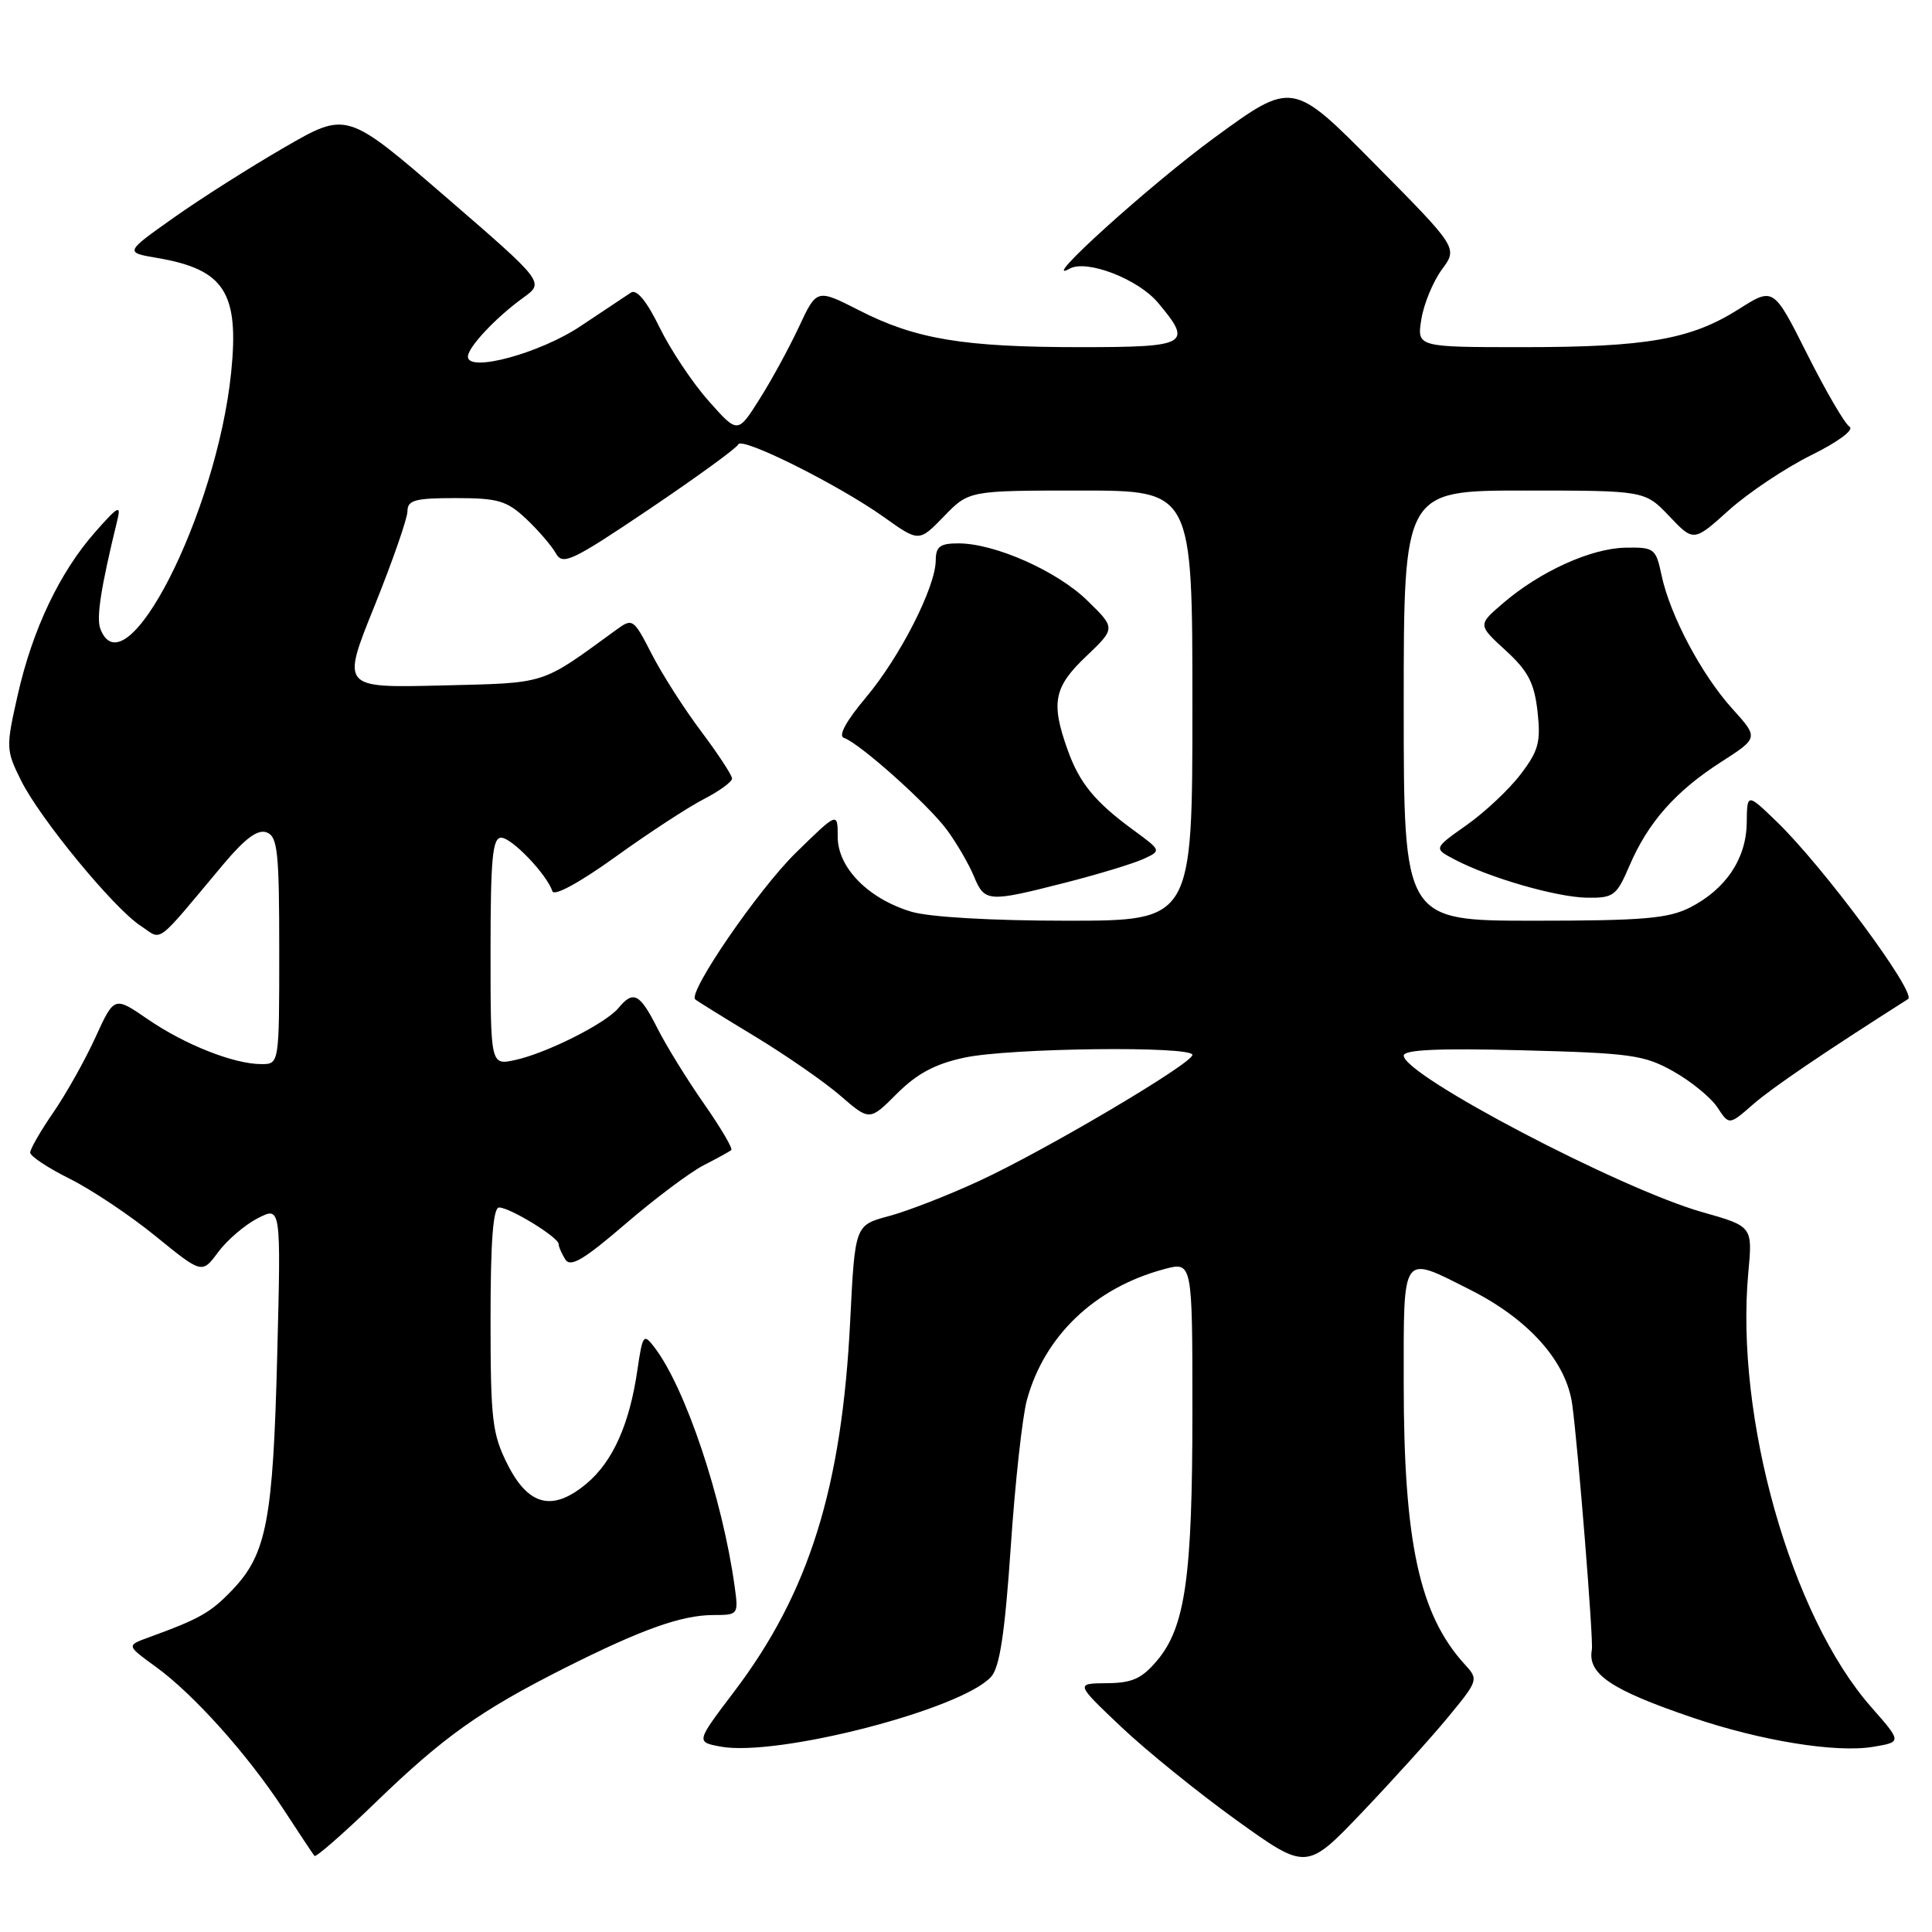<?xml version="1.0" encoding="UTF-8" standalone="no"?>
<!DOCTYPE svg PUBLIC "-//W3C//DTD SVG 1.1//EN" "http://www.w3.org/Graphics/SVG/1.1/DTD/svg11.dtd" >
<svg xmlns="http://www.w3.org/2000/svg" xmlns:xlink="http://www.w3.org/1999/xlink" version="1.1" viewBox="0 0 256 256">
 <g >
 <path fill="currentColor"
d=" M 191.87 227.54 C 195.89 222.66 195.93 222.55 194.09 220.54 C 188.09 213.97 186.00 204.37 186.00 183.32 C 186.00 165.74 185.62 166.27 194.84 170.92 C 202.59 174.83 207.55 180.41 208.33 186.10 C 209.10 191.73 211.16 217.39 210.93 218.59 C 210.33 221.80 213.44 223.91 224.24 227.58 C 233.35 230.68 243.31 232.29 248.22 231.46 C 252.01 230.82 252.01 230.82 247.94 226.19 C 237.33 214.14 229.89 187.82 231.66 168.63 C 232.23 162.50 232.23 162.50 225.55 160.61 C 214.69 157.53 186.00 142.49 186.00 139.87 C 186.00 139.09 190.66 138.88 201.75 139.17 C 216.11 139.54 217.88 139.79 221.76 141.98 C 224.10 143.30 226.71 145.44 227.57 146.74 C 229.12 149.11 229.12 149.11 232.33 146.30 C 234.89 144.08 241.54 139.56 252.83 132.38 C 254.03 131.62 241.50 114.70 235.35 108.80 C 231.50 105.09 231.50 105.09 231.45 109.04 C 231.39 113.78 228.68 117.83 223.93 120.25 C 221.06 121.71 217.70 122.00 203.25 122.00 C 186.00 122.00 186.00 122.00 186.00 93.50 C 186.00 65.00 186.00 65.00 201.97 65.00 C 217.95 65.00 217.95 65.00 221.19 68.40 C 224.42 71.80 224.42 71.80 229.09 67.60 C 231.66 65.29 236.56 62.02 239.98 60.32 C 243.57 58.55 245.72 56.95 245.07 56.54 C 244.45 56.16 241.93 51.84 239.47 46.94 C 235.00 38.04 235.00 38.04 230.40 40.96 C 224.08 44.97 218.23 46.00 201.82 46.00 C 187.74 46.00 187.74 46.00 188.34 42.28 C 188.67 40.24 189.90 37.28 191.06 35.71 C 193.17 32.85 193.17 32.85 182.21 21.77 C 171.25 10.69 171.25 10.69 160.88 18.27 C 152.34 24.52 137.42 38.01 141.73 35.60 C 143.97 34.34 150.79 36.96 153.43 40.10 C 158.09 45.63 157.45 46.00 143.14 46.00 C 127.68 46.00 121.33 44.95 113.86 41.13 C 108.22 38.26 108.22 38.26 105.86 43.32 C 104.56 46.10 102.21 50.42 100.62 52.92 C 97.75 57.47 97.75 57.47 93.90 53.13 C 91.78 50.75 88.86 46.37 87.41 43.41 C 85.72 39.94 84.37 38.29 83.62 38.76 C 82.99 39.17 80.00 41.16 76.98 43.18 C 71.60 46.80 62.00 49.41 62.00 47.26 C 62.00 46.01 65.71 42.06 69.33 39.45 C 72.16 37.41 72.16 37.41 59.05 26.08 C 45.94 14.76 45.94 14.76 37.72 19.51 C 33.20 22.12 26.58 26.32 23.01 28.85 C 16.51 33.45 16.51 33.45 20.89 34.19 C 29.74 35.71 31.71 38.77 30.63 49.35 C 28.71 68.08 16.57 91.87 13.30 83.33 C 12.74 81.87 13.36 77.89 15.53 69.00 C 16.07 66.82 15.69 67.01 12.61 70.50 C 7.91 75.83 4.30 83.41 2.34 92.12 C 0.78 99.01 0.79 99.40 2.77 103.38 C 5.26 108.43 15.06 120.34 18.64 122.68 C 21.59 124.62 20.38 125.52 29.59 114.53 C 32.50 111.07 34.15 109.85 35.34 110.30 C 36.79 110.85 37.00 112.88 37.00 125.97 C 37.00 141.00 37.00 141.00 34.63 141.00 C 31.00 141.00 24.47 138.42 19.56 135.04 C 15.14 132.00 15.14 132.00 12.64 137.47 C 11.27 140.48 8.76 144.94 7.07 147.40 C 5.38 149.85 4.00 152.25 4.00 152.72 C 4.00 153.20 6.36 154.76 9.25 156.20 C 12.14 157.64 17.26 161.06 20.63 163.81 C 26.77 168.80 26.77 168.80 28.90 165.92 C 30.08 164.33 32.43 162.31 34.14 161.43 C 37.24 159.83 37.24 159.83 36.73 179.66 C 36.18 201.46 35.32 205.93 30.78 210.68 C 27.90 213.69 26.50 214.49 19.63 216.99 C 16.76 218.04 16.76 218.04 20.63 220.85 C 25.64 224.47 32.82 232.49 37.57 239.75 C 39.63 242.91 41.48 245.69 41.67 245.92 C 41.85 246.15 45.49 242.97 49.75 238.85 C 58.80 230.10 63.62 226.68 74.79 221.04 C 85.00 215.90 90.32 214.00 94.56 214.00 C 97.82 214.00 97.86 213.93 97.35 210.25 C 95.73 198.52 90.81 183.86 86.71 178.52 C 85.28 176.65 85.15 176.82 84.46 181.52 C 83.42 188.71 81.21 193.64 77.75 196.56 C 73.25 200.34 70.04 199.57 67.25 194.04 C 65.22 190.01 65.00 188.14 65.00 174.79 C 65.00 164.45 65.34 160.00 66.13 160.00 C 67.57 160.00 73.99 163.94 74.02 164.83 C 74.02 165.20 74.43 166.12 74.91 166.89 C 75.59 167.97 77.37 166.91 82.88 162.17 C 86.79 158.81 91.45 155.32 93.24 154.40 C 95.03 153.49 96.68 152.58 96.90 152.39 C 97.13 152.19 95.50 149.43 93.29 146.26 C 91.07 143.09 88.29 138.59 87.11 136.25 C 84.77 131.62 83.92 131.18 81.94 133.58 C 80.24 135.62 72.41 139.56 68.25 140.46 C 65.00 141.16 65.00 141.16 65.00 126.08 C 65.00 113.76 65.26 111.00 66.41 111.00 C 67.81 111.00 72.45 115.85 73.20 118.10 C 73.43 118.79 76.85 116.92 81.55 113.54 C 85.92 110.39 91.19 106.95 93.25 105.89 C 95.31 104.83 97.00 103.60 97.00 103.16 C 97.00 102.72 95.16 99.92 92.92 96.93 C 90.67 93.94 87.72 89.33 86.36 86.67 C 83.95 81.98 83.82 81.88 81.69 83.43 C 71.49 90.85 72.68 90.47 58.45 90.83 C 45.24 91.15 45.24 91.15 49.61 80.33 C 52.01 74.37 53.98 68.71 53.99 67.75 C 54.00 66.27 54.98 66.00 60.39 66.00 C 65.99 66.00 67.15 66.34 69.72 68.75 C 71.32 70.26 73.09 72.32 73.65 73.31 C 74.55 74.95 75.75 74.39 86.08 67.43 C 92.36 63.19 97.65 59.35 97.82 58.89 C 98.24 57.81 111.10 64.23 117.14 68.53 C 121.77 71.83 121.77 71.83 125.08 68.42 C 128.39 65.00 128.39 65.00 143.20 65.00 C 158.00 65.00 158.00 65.00 158.00 93.50 C 158.00 122.00 158.00 122.00 141.37 122.00 C 131.43 122.00 123.14 121.52 120.77 120.81 C 115.06 119.10 111.00 114.98 111.00 110.88 C 111.00 107.57 111.00 107.57 105.42 113.03 C 100.46 117.90 91.12 131.50 92.12 132.42 C 92.33 132.62 95.88 134.82 100.00 137.31 C 104.12 139.81 109.24 143.35 111.36 145.19 C 115.23 148.54 115.23 148.54 118.86 144.90 C 121.52 142.25 123.93 140.96 127.80 140.14 C 133.74 138.86 158.00 138.57 158.00 139.78 C 158.00 140.91 138.51 152.43 129.77 156.47 C 125.65 158.38 120.25 160.48 117.78 161.14 C 113.29 162.34 113.29 162.34 112.66 174.92 C 111.57 197.12 107.21 211.06 97.27 224.16 C 92.22 230.82 92.22 230.82 95.46 231.43 C 102.93 232.83 127.41 226.52 131.33 222.18 C 132.47 220.93 133.15 216.39 133.93 204.99 C 134.50 196.47 135.47 187.70 136.07 185.50 C 138.40 176.99 145.07 170.63 154.25 168.17 C 158.00 167.16 158.00 167.16 158.00 187.03 C 158.00 208.95 157.06 215.59 153.32 220.03 C 151.30 222.43 150.02 223.01 146.66 223.03 C 142.50 223.07 142.50 223.07 148.52 228.78 C 151.84 231.93 158.72 237.50 163.83 241.18 C 173.12 247.85 173.12 247.85 180.45 240.18 C 184.48 235.95 189.62 230.27 191.87 227.54 Z  M 141.08 116.98 C 145.44 115.87 150.10 114.45 151.46 113.84 C 153.91 112.72 153.91 112.72 150.21 110.01 C 145.07 106.25 143.03 103.76 141.45 99.32 C 139.23 93.09 139.64 91.03 143.92 86.97 C 147.83 83.24 147.83 83.24 144.09 79.59 C 140.07 75.66 131.82 72.00 126.99 72.00 C 124.56 72.00 124.00 72.42 123.99 74.25 C 123.97 77.79 119.27 87.03 114.73 92.43 C 112.12 95.53 111.04 97.51 111.82 97.77 C 113.88 98.46 122.97 106.58 125.47 109.96 C 126.76 111.71 128.36 114.46 129.03 116.07 C 130.47 119.55 130.88 119.58 141.08 116.98 Z  M 215.90 114.74 C 218.36 108.99 222.02 104.84 228.02 100.99 C 233.03 97.77 233.03 97.77 229.55 93.92 C 225.46 89.40 221.30 81.55 220.17 76.25 C 219.41 72.66 219.21 72.50 215.37 72.57 C 210.80 72.66 204.06 75.72 199.16 79.93 C 195.81 82.80 195.81 82.80 199.51 86.19 C 202.48 88.91 203.30 90.48 203.73 94.27 C 204.18 98.33 203.87 99.48 201.48 102.61 C 199.96 104.61 196.74 107.63 194.33 109.33 C 189.95 112.42 189.95 112.42 192.73 113.88 C 197.32 116.31 206.26 118.89 210.29 118.95 C 213.81 119.00 214.20 118.70 215.90 114.74 Z "/>
</g>
</svg>